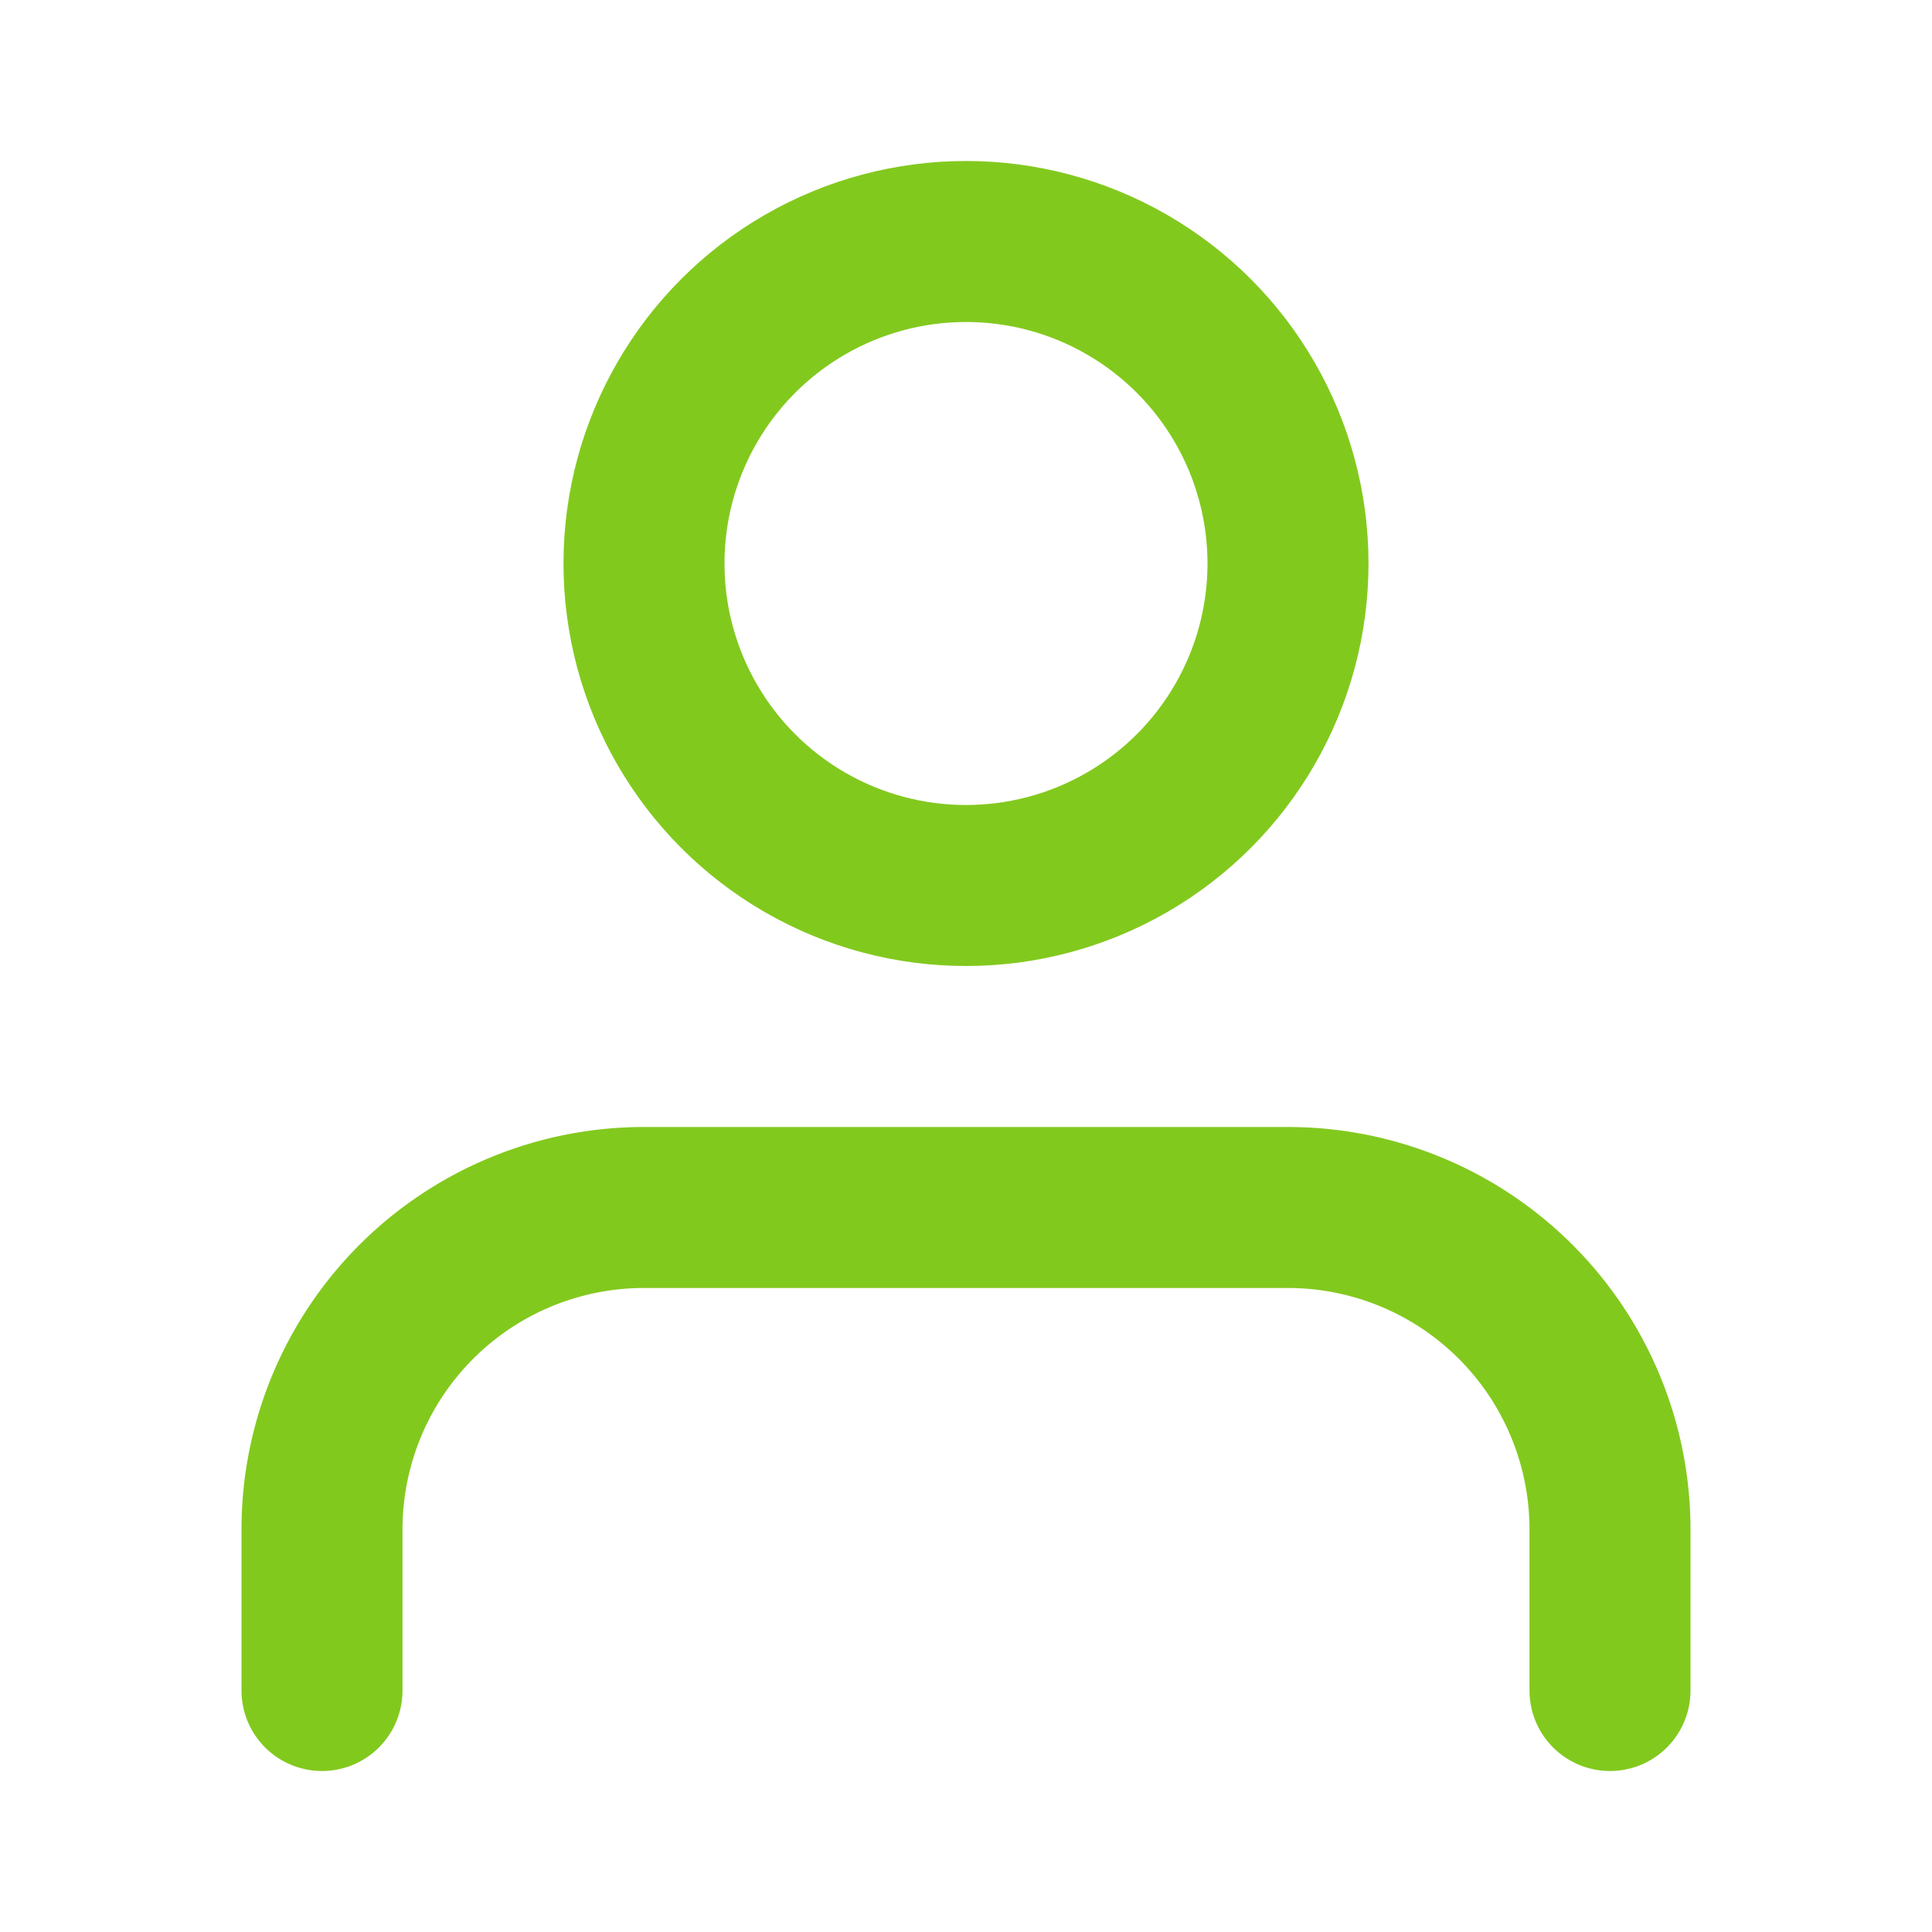 <svg xmlns="http://www.w3.org/2000/svg" width="24" height="24" viewBox="0 0 24 24" fill="none" stroke="#82C91E" stroke-width="2" stroke-linecap="round" stroke-linejoin="round" class="feather feather-user"><path d="M20 21v-2a4 4 0 0 0-4-4H8a4 4 0 0 0-4 4v2"></path><circle cx="12" cy="7" r="4"></circle></svg>